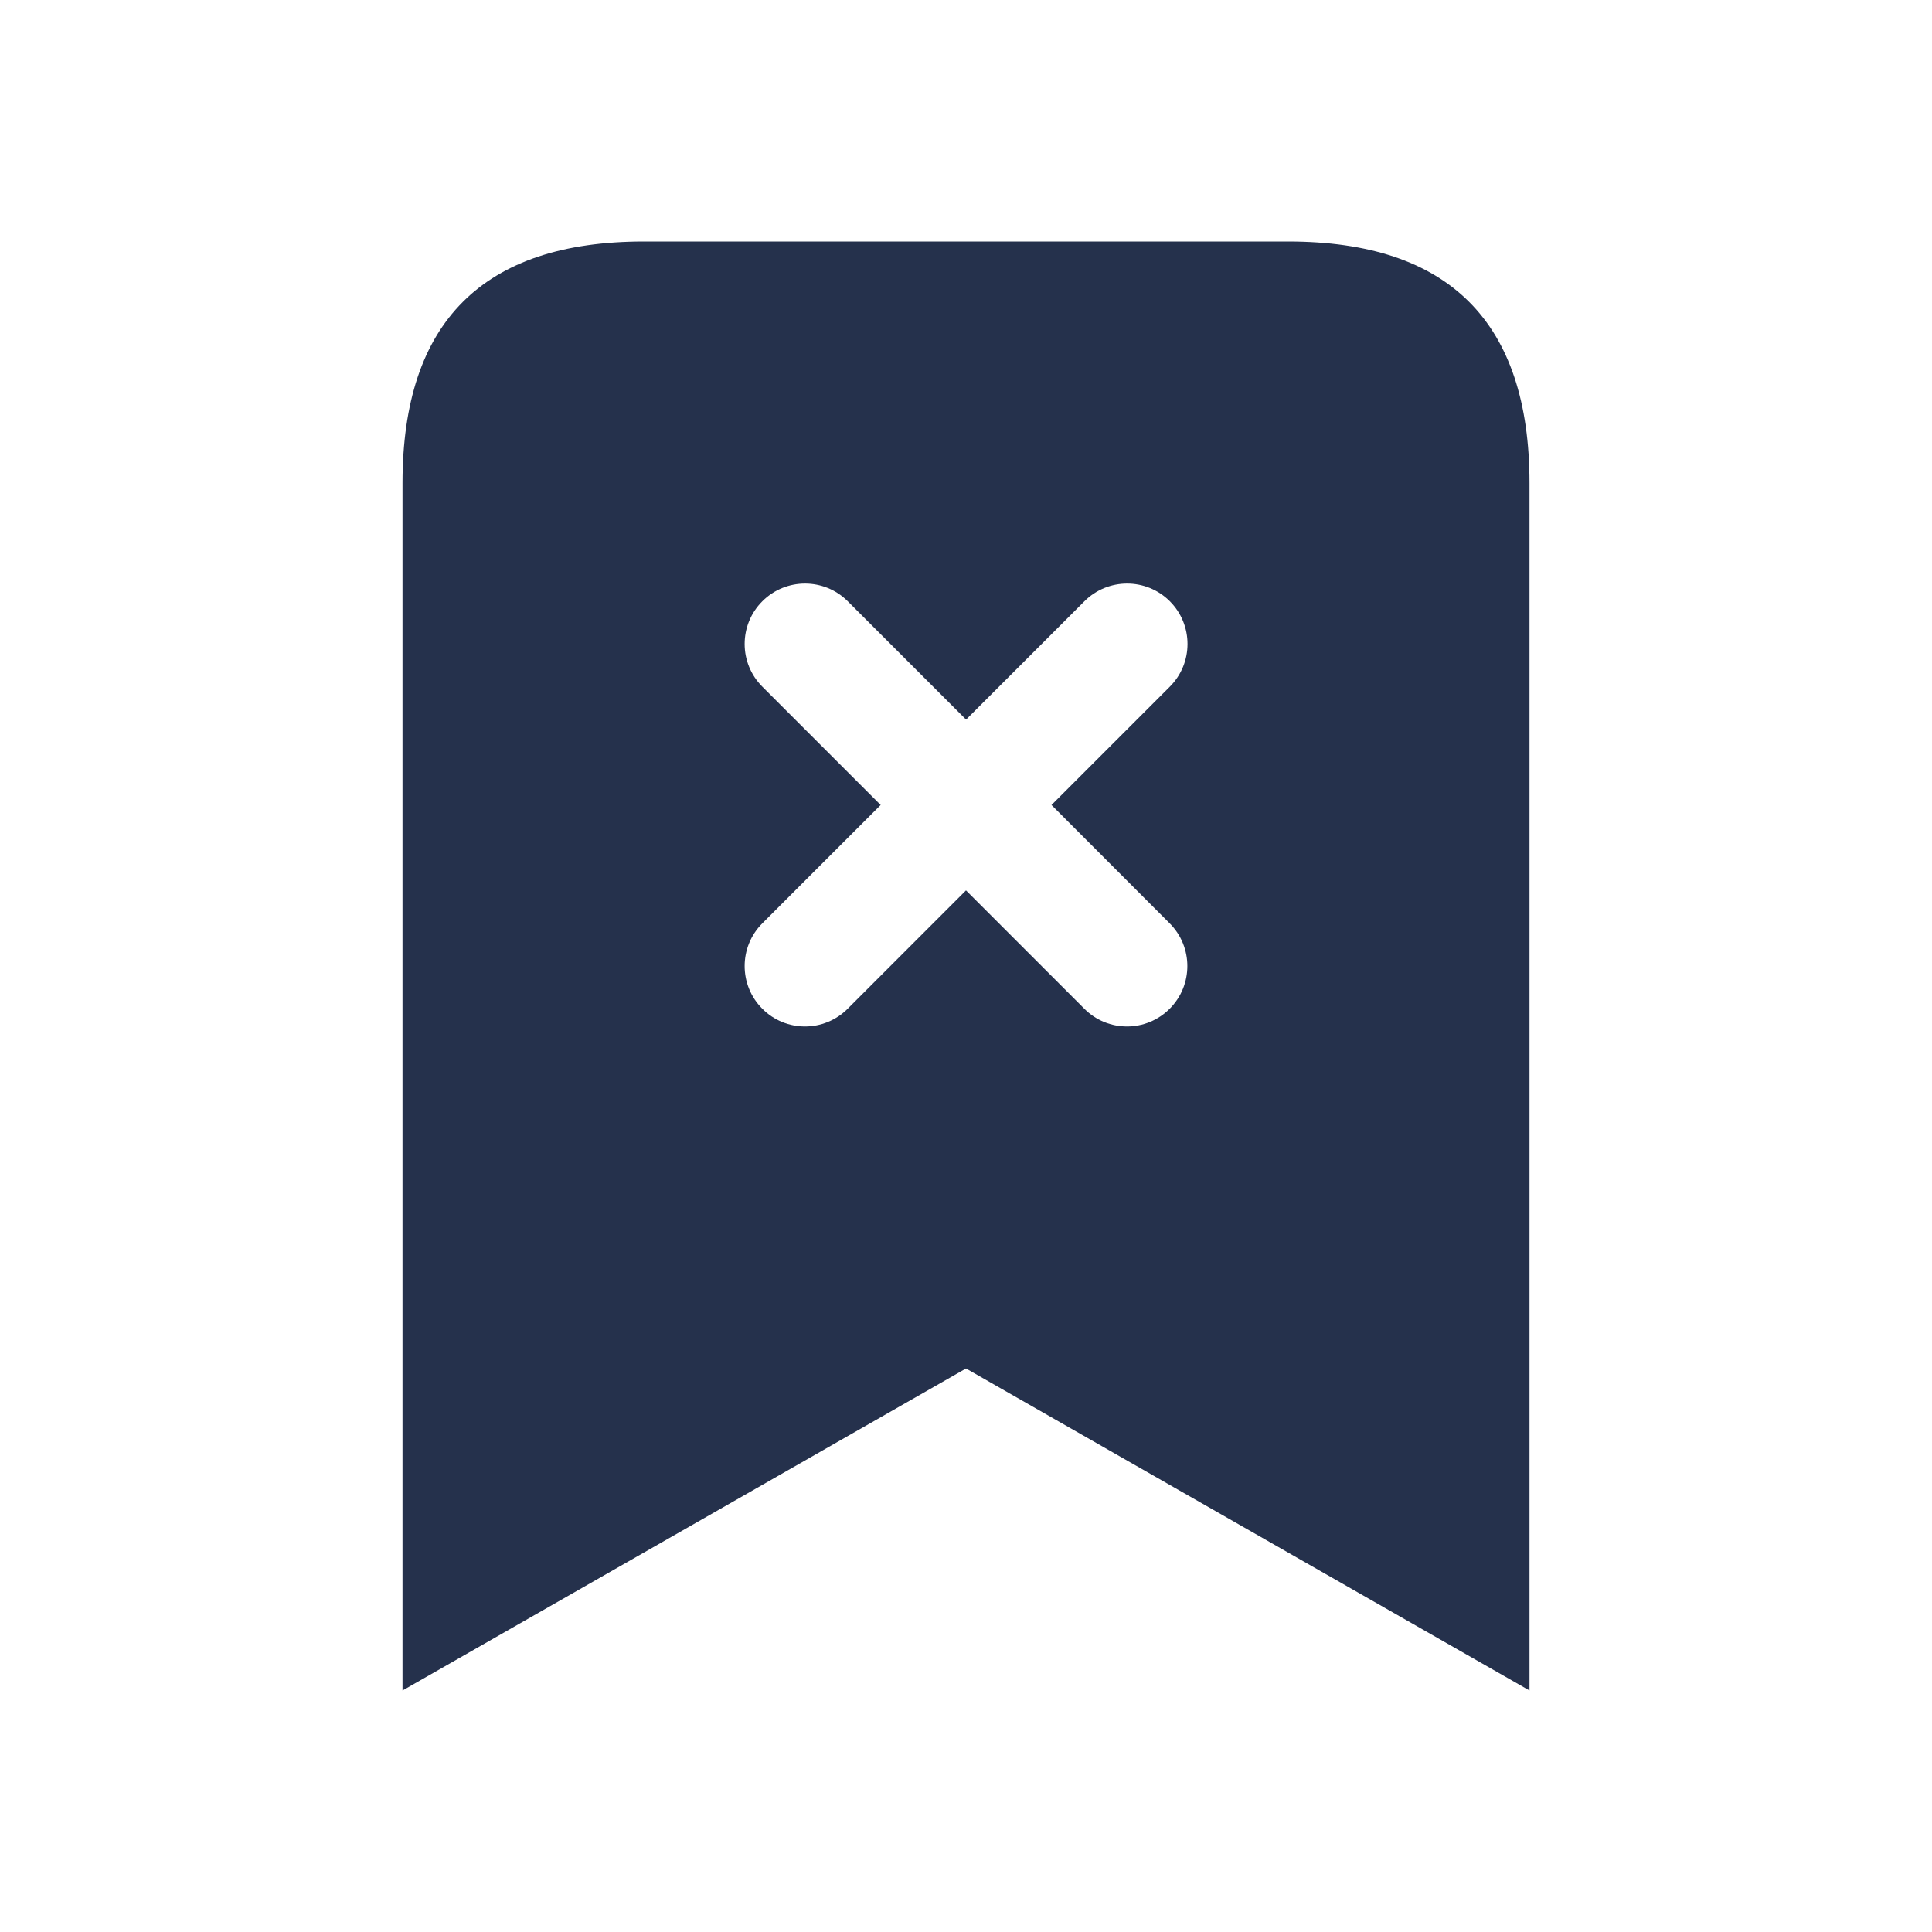 <svg width="24" height="24" viewBox="0 0 24 24" fill="none" xmlns="http://www.w3.org/2000/svg">
<path d="M16 3H8C6 3 5 4 5 6V21L12 17L19 21V6C19 4 18 3 16 3ZM14.53 11.47C14.823 11.763 14.823 12.238 14.53 12.531C14.384 12.677 14.192 12.751 14 12.751C13.808 12.751 13.616 12.678 13.47 12.531L12 11.061L10.53 12.531C10.384 12.677 10.192 12.751 10 12.751C9.808 12.751 9.616 12.678 9.47 12.531C9.177 12.238 9.177 11.763 9.47 11.47L10.94 10L9.47 8.53C9.177 8.237 9.177 7.762 9.47 7.469C9.763 7.176 10.238 7.176 10.531 7.469L12.001 8.939L13.471 7.469C13.764 7.176 14.239 7.176 14.532 7.469C14.825 7.762 14.825 8.237 14.532 8.53L13.062 10L14.53 11.47Z" fill="#25314C"/>
</svg>
